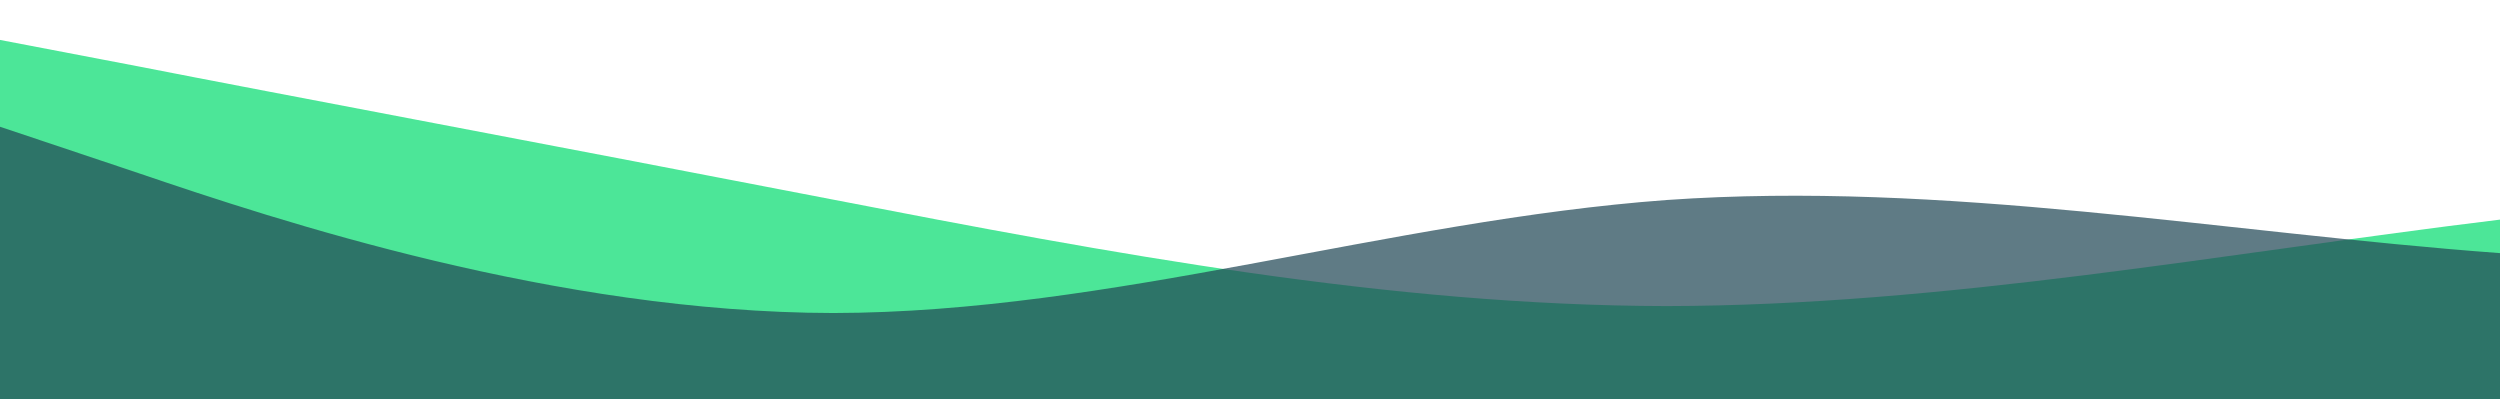 <?xml version="1.0" standalone="no"?>
<svg xmlns:xlink="http://www.w3.org/1999/xlink" id="wave" style="transform:rotate(0deg); transition: 0.3s" viewBox="0 0 1440 230" version="1.1" xmlns="http://www.w3.org/2000/svg"><defs><linearGradient id="sw-gradient-0" x1="0" x2="0" y1="1" y2="0"><stop stop-color="rgba(32, 223, 127, 0.8)" offset="0%"/><stop stop-color="rgba(32, 223, 127, 0.8)" offset="100%"/></linearGradient></defs><path style="transform:translate(0, 0px); opacity:1" fill="url(#sw-gradient-0)" d="M0,23L80,38.3C160,54,320,84,480,115C640,146,800,176,960,176.3C1120,176,1280,146,1440,126.5C1600,107,1760,100,1920,95.8C2080,92,2240,92,2400,95.8C2560,100,2720,107,2880,115C3040,123,3200,130,3360,134.2C3520,138,3680,138,3840,145.7C4000,153,4160,169,4320,153.3C4480,138,4640,92,4800,80.5C4960,69,5120,92,5280,84.3C5440,77,5600,38,5760,42.2C5920,46,6080,92,6240,111.2C6400,130,6560,123,6720,118.8C6880,115,7040,115,7200,107.3C7360,100,7520,84,7680,69C7840,54,8000,38,8160,34.5C8320,31,8480,38,8640,49.8C8800,61,8960,77,9120,95.8C9280,115,9440,138,9600,141.8C9760,146,9920,130,10080,103.5C10240,77,10400,38,10560,34.5C10720,31,10880,61,11040,95.8C11200,130,11360,169,11440,187.8L11520,207L11520,230L11440,230C11360,230,11200,230,11040,230C10880,230,10720,230,10560,230C10400,230,10240,230,10080,230C9920,230,9760,230,9600,230C9440,230,9280,230,9120,230C8960,230,8800,230,8640,230C8480,230,8320,230,8160,230C8000,230,7840,230,7680,230C7520,230,7360,230,7200,230C7040,230,6880,230,6720,230C6560,230,6400,230,6240,230C6080,230,5920,230,5760,230C5600,230,5440,230,5280,230C5120,230,4960,230,4800,230C4640,230,4480,230,4320,230C4160,230,4000,230,3840,230C3680,230,3520,230,3360,230C3200,230,3040,230,2880,230C2720,230,2560,230,2400,230C2240,230,2080,230,1920,230C1760,230,1600,230,1440,230C1280,230,1120,230,960,230C800,230,640,230,480,230C320,230,160,230,80,230L0,230Z"/><defs><linearGradient id="sw-gradient-1" x1="0" x2="0" y1="1" y2="0"><stop stop-color="rgba(34, 73, 87, 0.8)" offset="0%"/><stop stop-color="rgba(34, 73, 87, 0.8)" offset="100%"/></linearGradient></defs><path style="transform:translate(0, 50px); opacity:0.9" fill="url(#sw-gradient-1)" d="M0,23L80,49.8C160,77,320,130,480,130.3C640,130,800,77,960,65.2C1120,54,1280,84,1440,95.8C1600,107,1760,100,1920,84.3C2080,69,2240,46,2400,46C2560,46,2720,69,2880,99.7C3040,130,3200,169,3360,168.7C3520,169,3680,130,3840,115C4000,100,4160,107,4320,126.5C4480,146,4640,176,4800,187.8C4960,199,5120,192,5280,176.3C5440,161,5600,138,5760,122.7C5920,107,6080,100,6240,115C6400,130,6560,169,6720,172.5C6880,176,7040,146,7200,118.8C7360,92,7520,69,7680,57.5C7840,46,8000,46,8160,49.8C8320,54,8480,61,8640,65.2C8800,69,8960,69,9120,72.8C9280,77,9440,84,9600,99.7C9760,115,9920,138,10080,153.3C10240,169,10400,176,10560,149.5C10720,123,10880,61,11040,42.2C11200,23,11360,46,11440,57.5L11520,69L11520,230L11440,230C11360,230,11200,230,11040,230C10880,230,10720,230,10560,230C10400,230,10240,230,10080,230C9920,230,9760,230,9600,230C9440,230,9280,230,9120,230C8960,230,8800,230,8640,230C8480,230,8320,230,8160,230C8000,230,7840,230,7680,230C7520,230,7360,230,7200,230C7040,230,6880,230,6720,230C6560,230,6400,230,6240,230C6080,230,5920,230,5760,230C5600,230,5440,230,5280,230C5120,230,4960,230,4800,230C4640,230,4480,230,4320,230C4160,230,4000,230,3840,230C3680,230,3520,230,3360,230C3200,230,3040,230,2880,230C2720,230,2560,230,2400,230C2240,230,2080,230,1920,230C1760,230,1600,230,1440,230C1280,230,1120,230,960,230C800,230,640,230,480,230C320,230,160,230,80,230L0,230Z"/></svg>
